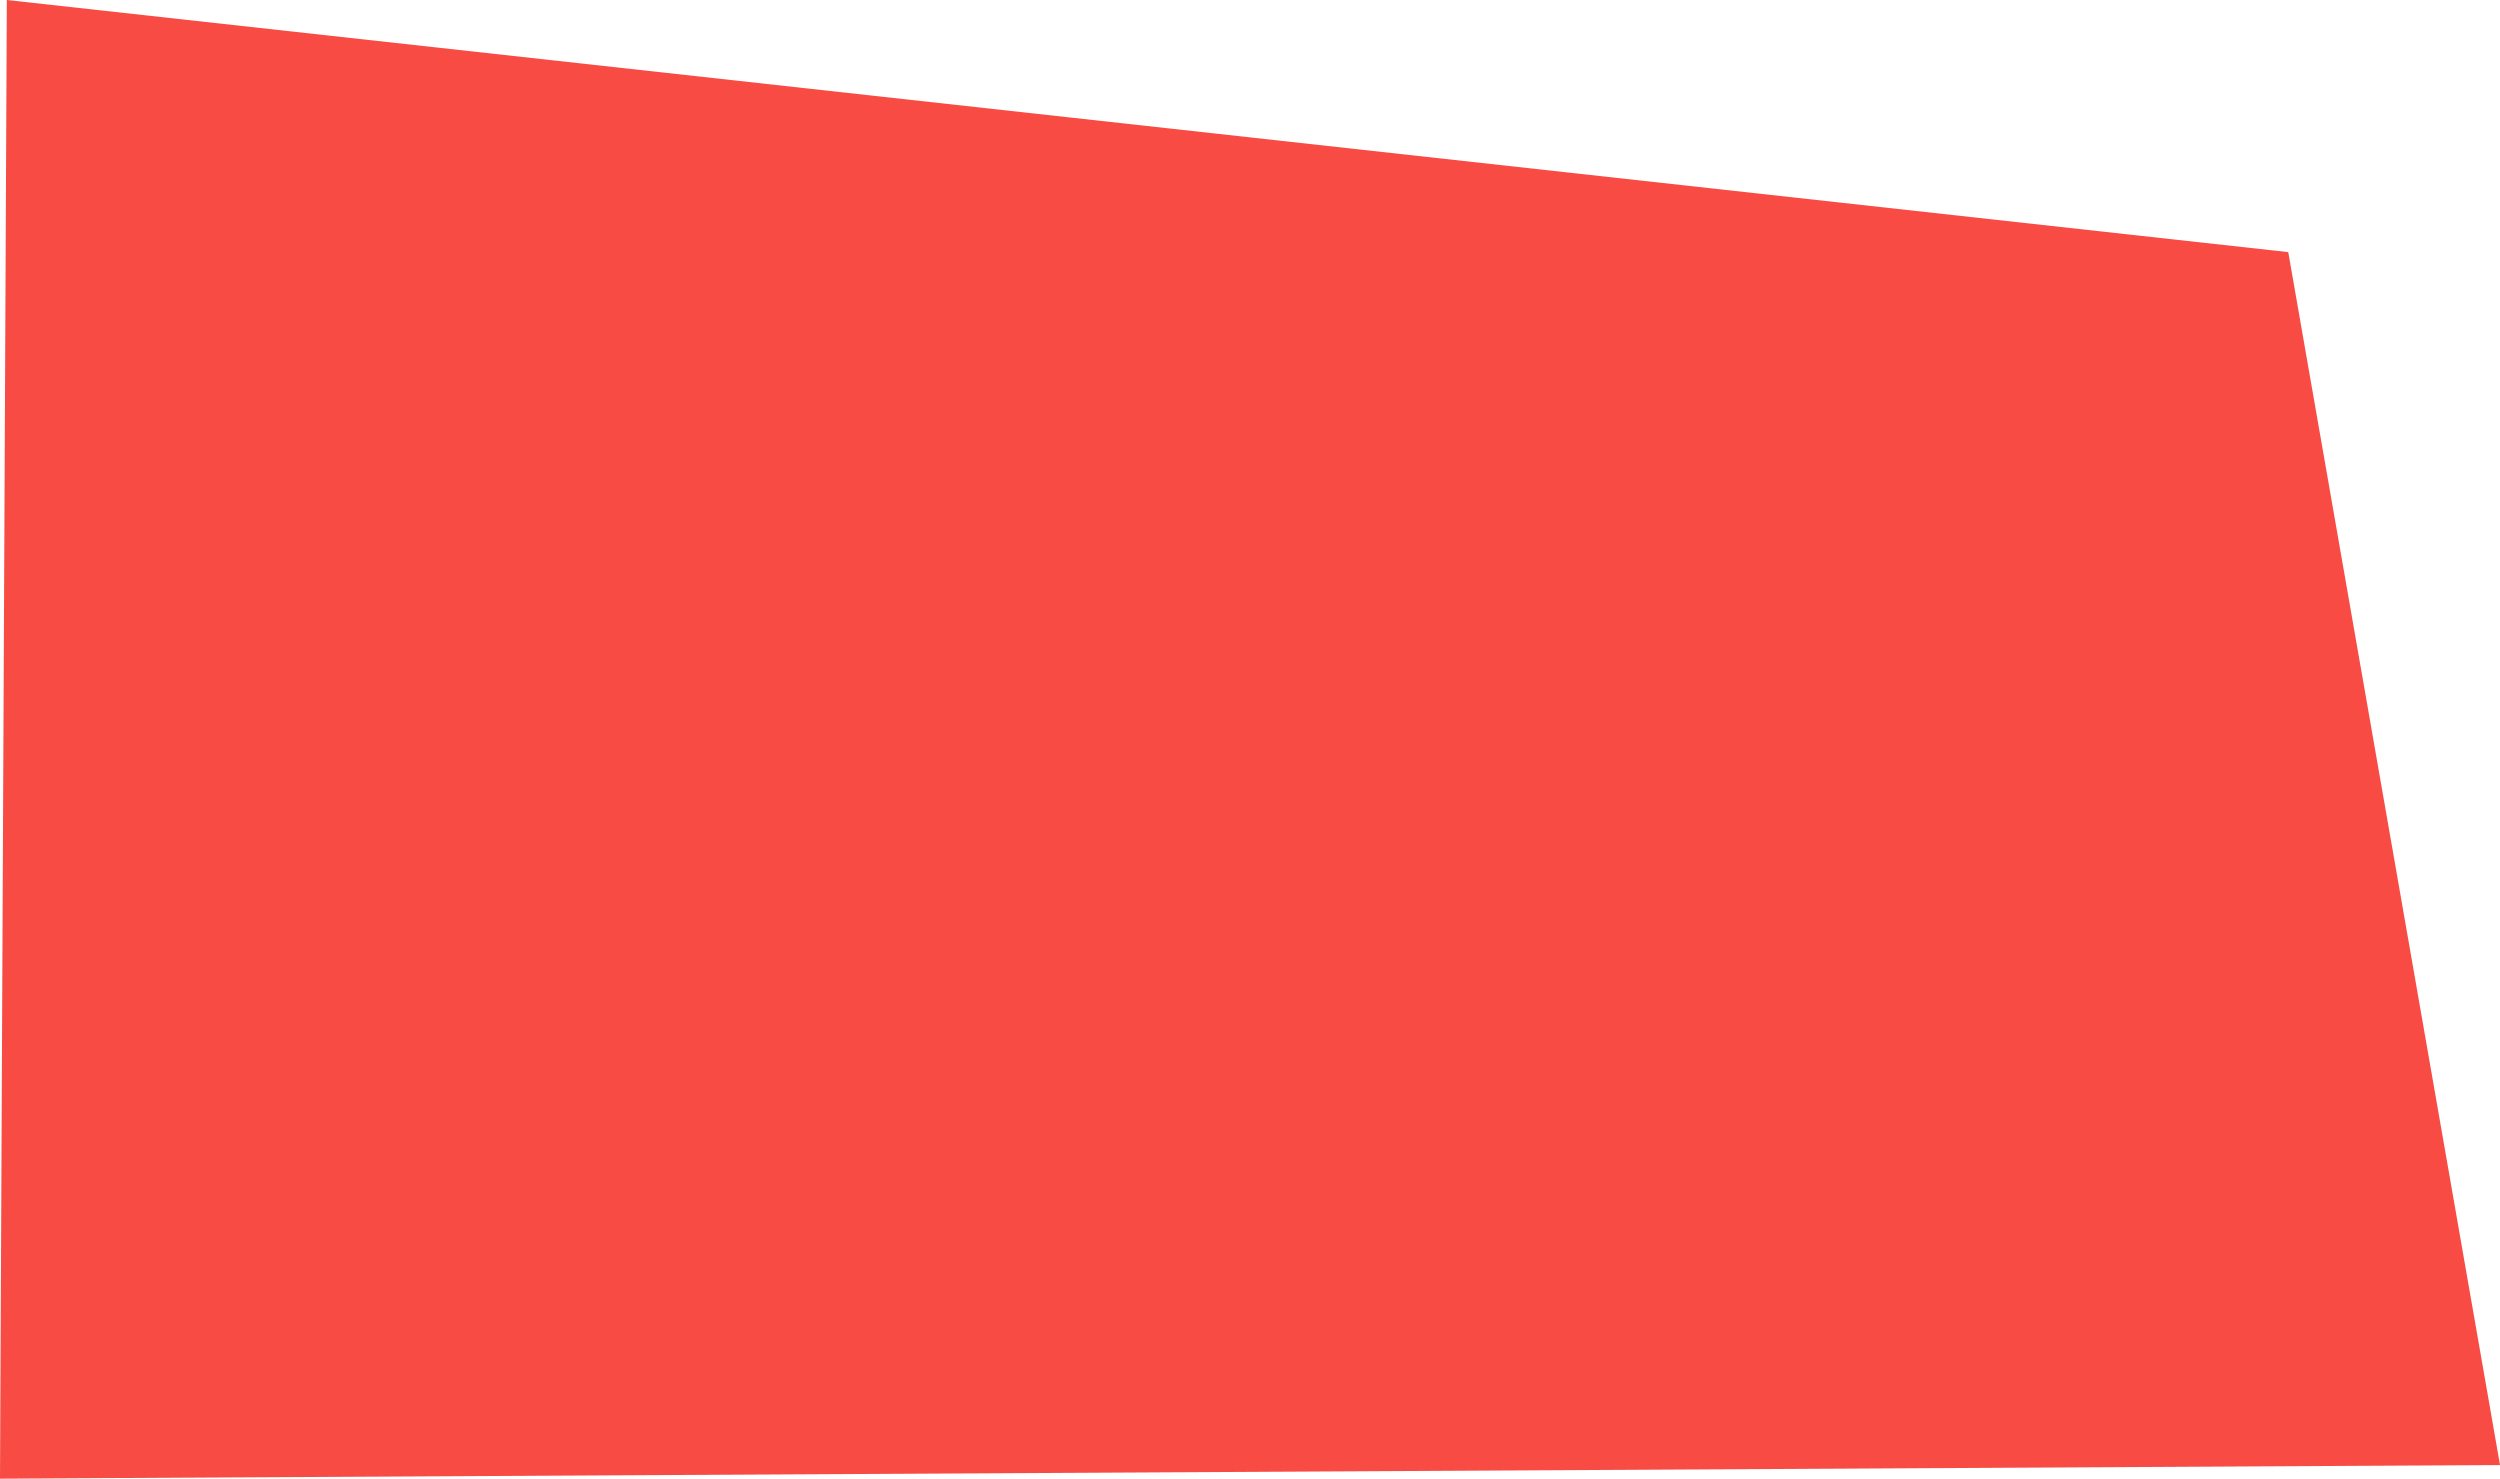 <svg xmlns="http://www.w3.org/2000/svg" width="164" height="97" viewBox="0 0 164 97">
<defs>
    <style>
      .cls-1 {
        fill: #f74b44;
        fill-rule: evenodd;
      }
    </style>
  </defs>
  <path class="cls-1" d="M78.448,584l149.661,16.539L242,680.106,78,681Z" transform="translate(-78 -584)"/>
</svg>
